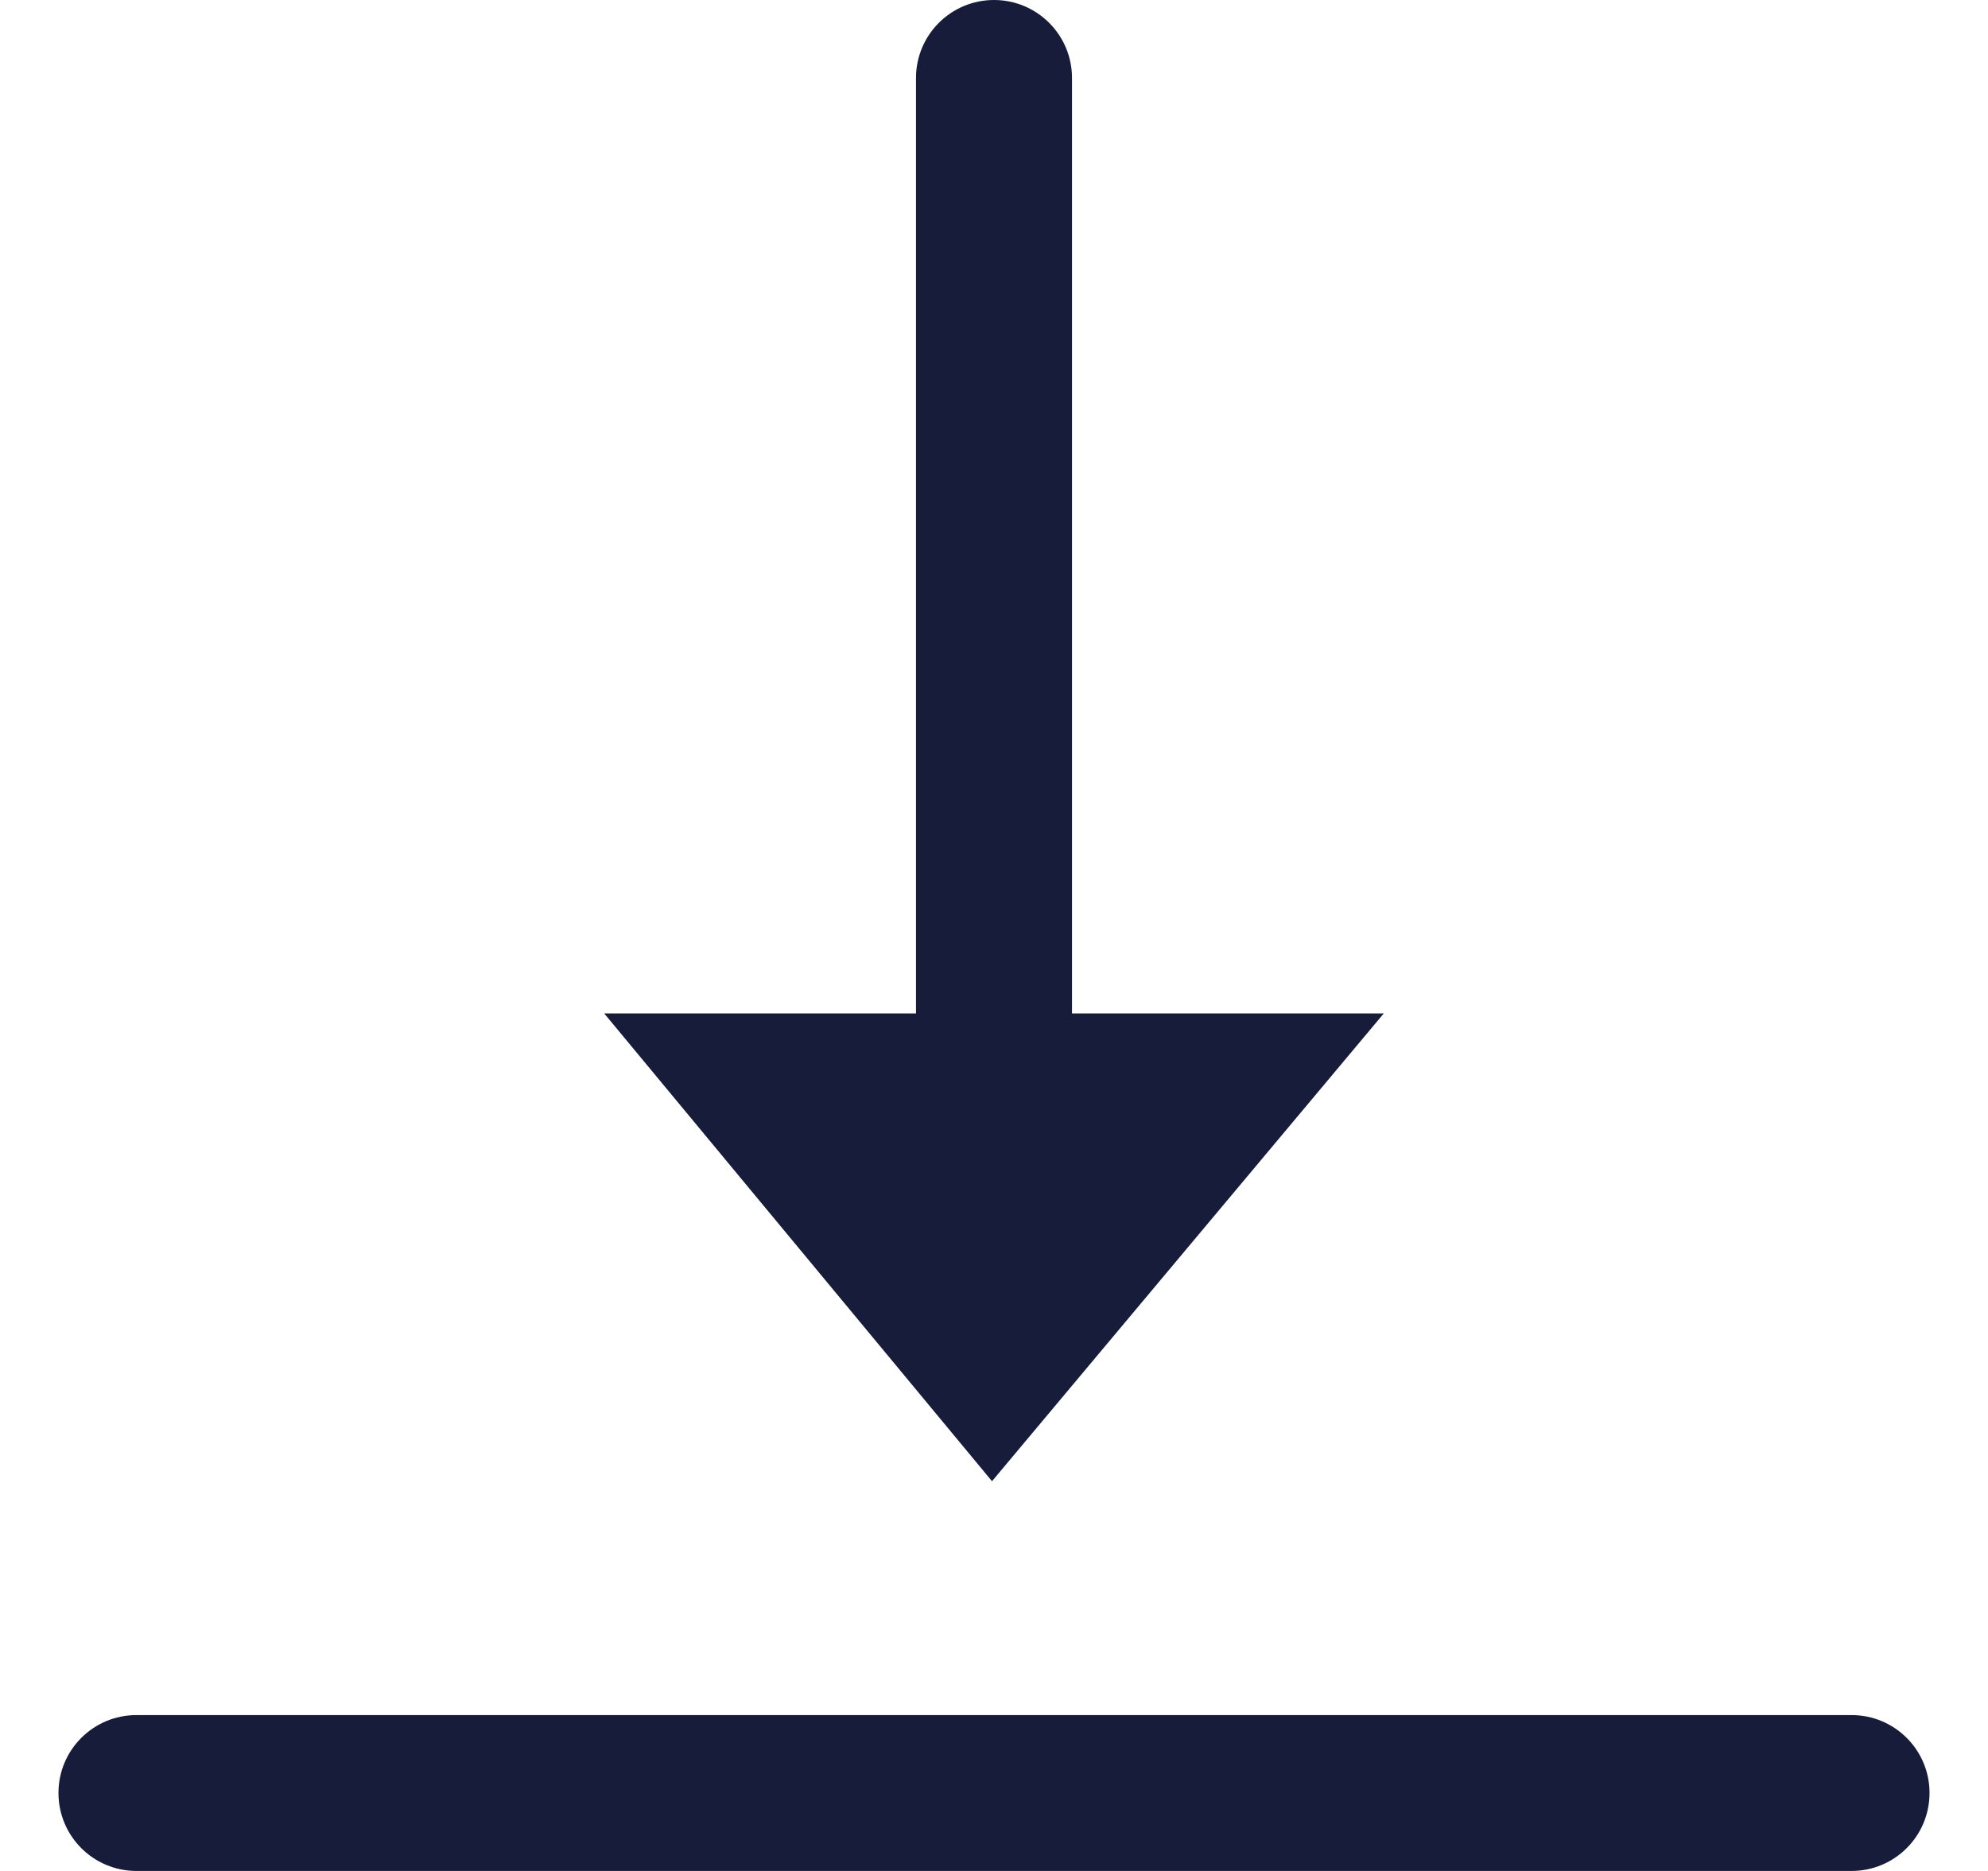 <?xml version="1.0" encoding="UTF-8"?>
<svg width="17px" height="16px" viewBox="0 0 17 16" version="1.1" xmlns="http://www.w3.org/2000/svg" xmlns:xlink="http://www.w3.org/1999/xlink">
    <!-- Generator: Sketch 63.1 (92452) - https://sketch.com -->
    <title>Shape</title>
    <desc>Created with Sketch.</desc>
    <g id="home" stroke="none" stroke-width="1" fill="none" fill-rule="evenodd">
        <g id="eport--768" transform="translate(-304, -573)" fill="#161C39" fill-rule="nonzero">
            <g id="Group-11" transform="translate(94, 105)">
                <g id="Group-9-Copy-2" transform="translate(0, 275)">
                    <g id="Group-2">
                        <g id="Group" transform="translate(91.5, 0)">
                            <g id="Group-7" transform="translate(39, 181)">
                                <g id="Group-6">
                                    <g id="Group-4" transform="translate(80, 10)">
                                        <g id="下载" transform="translate(0, 2)">
                                            <path d="M8.667,0.667 C8.667,0.298 8.368,0 8,0 C7.632,0 7.333,0.298 7.333,0.667 L7.333,8.667 L4.667,8.667 L7.983,12.667 L11.333,8.667 L8.667,8.667 L8.667,0.667 Z M15.333,14.667 L0.667,14.667 C0.298,14.667 0,14.965 0,15.333 C0,15.702 0.298,16 0.667,16 L15.333,16 C15.702,16 16,15.702 16,15.333 C16,14.965 15.702,14.667 15.333,14.667 Z" id="Shape"></path>
                                        </g>
                                    </g>
                                </g>
                            </g>
                        </g>
                    </g>
                </g>
            </g>
        </g>
    </g>
</svg>